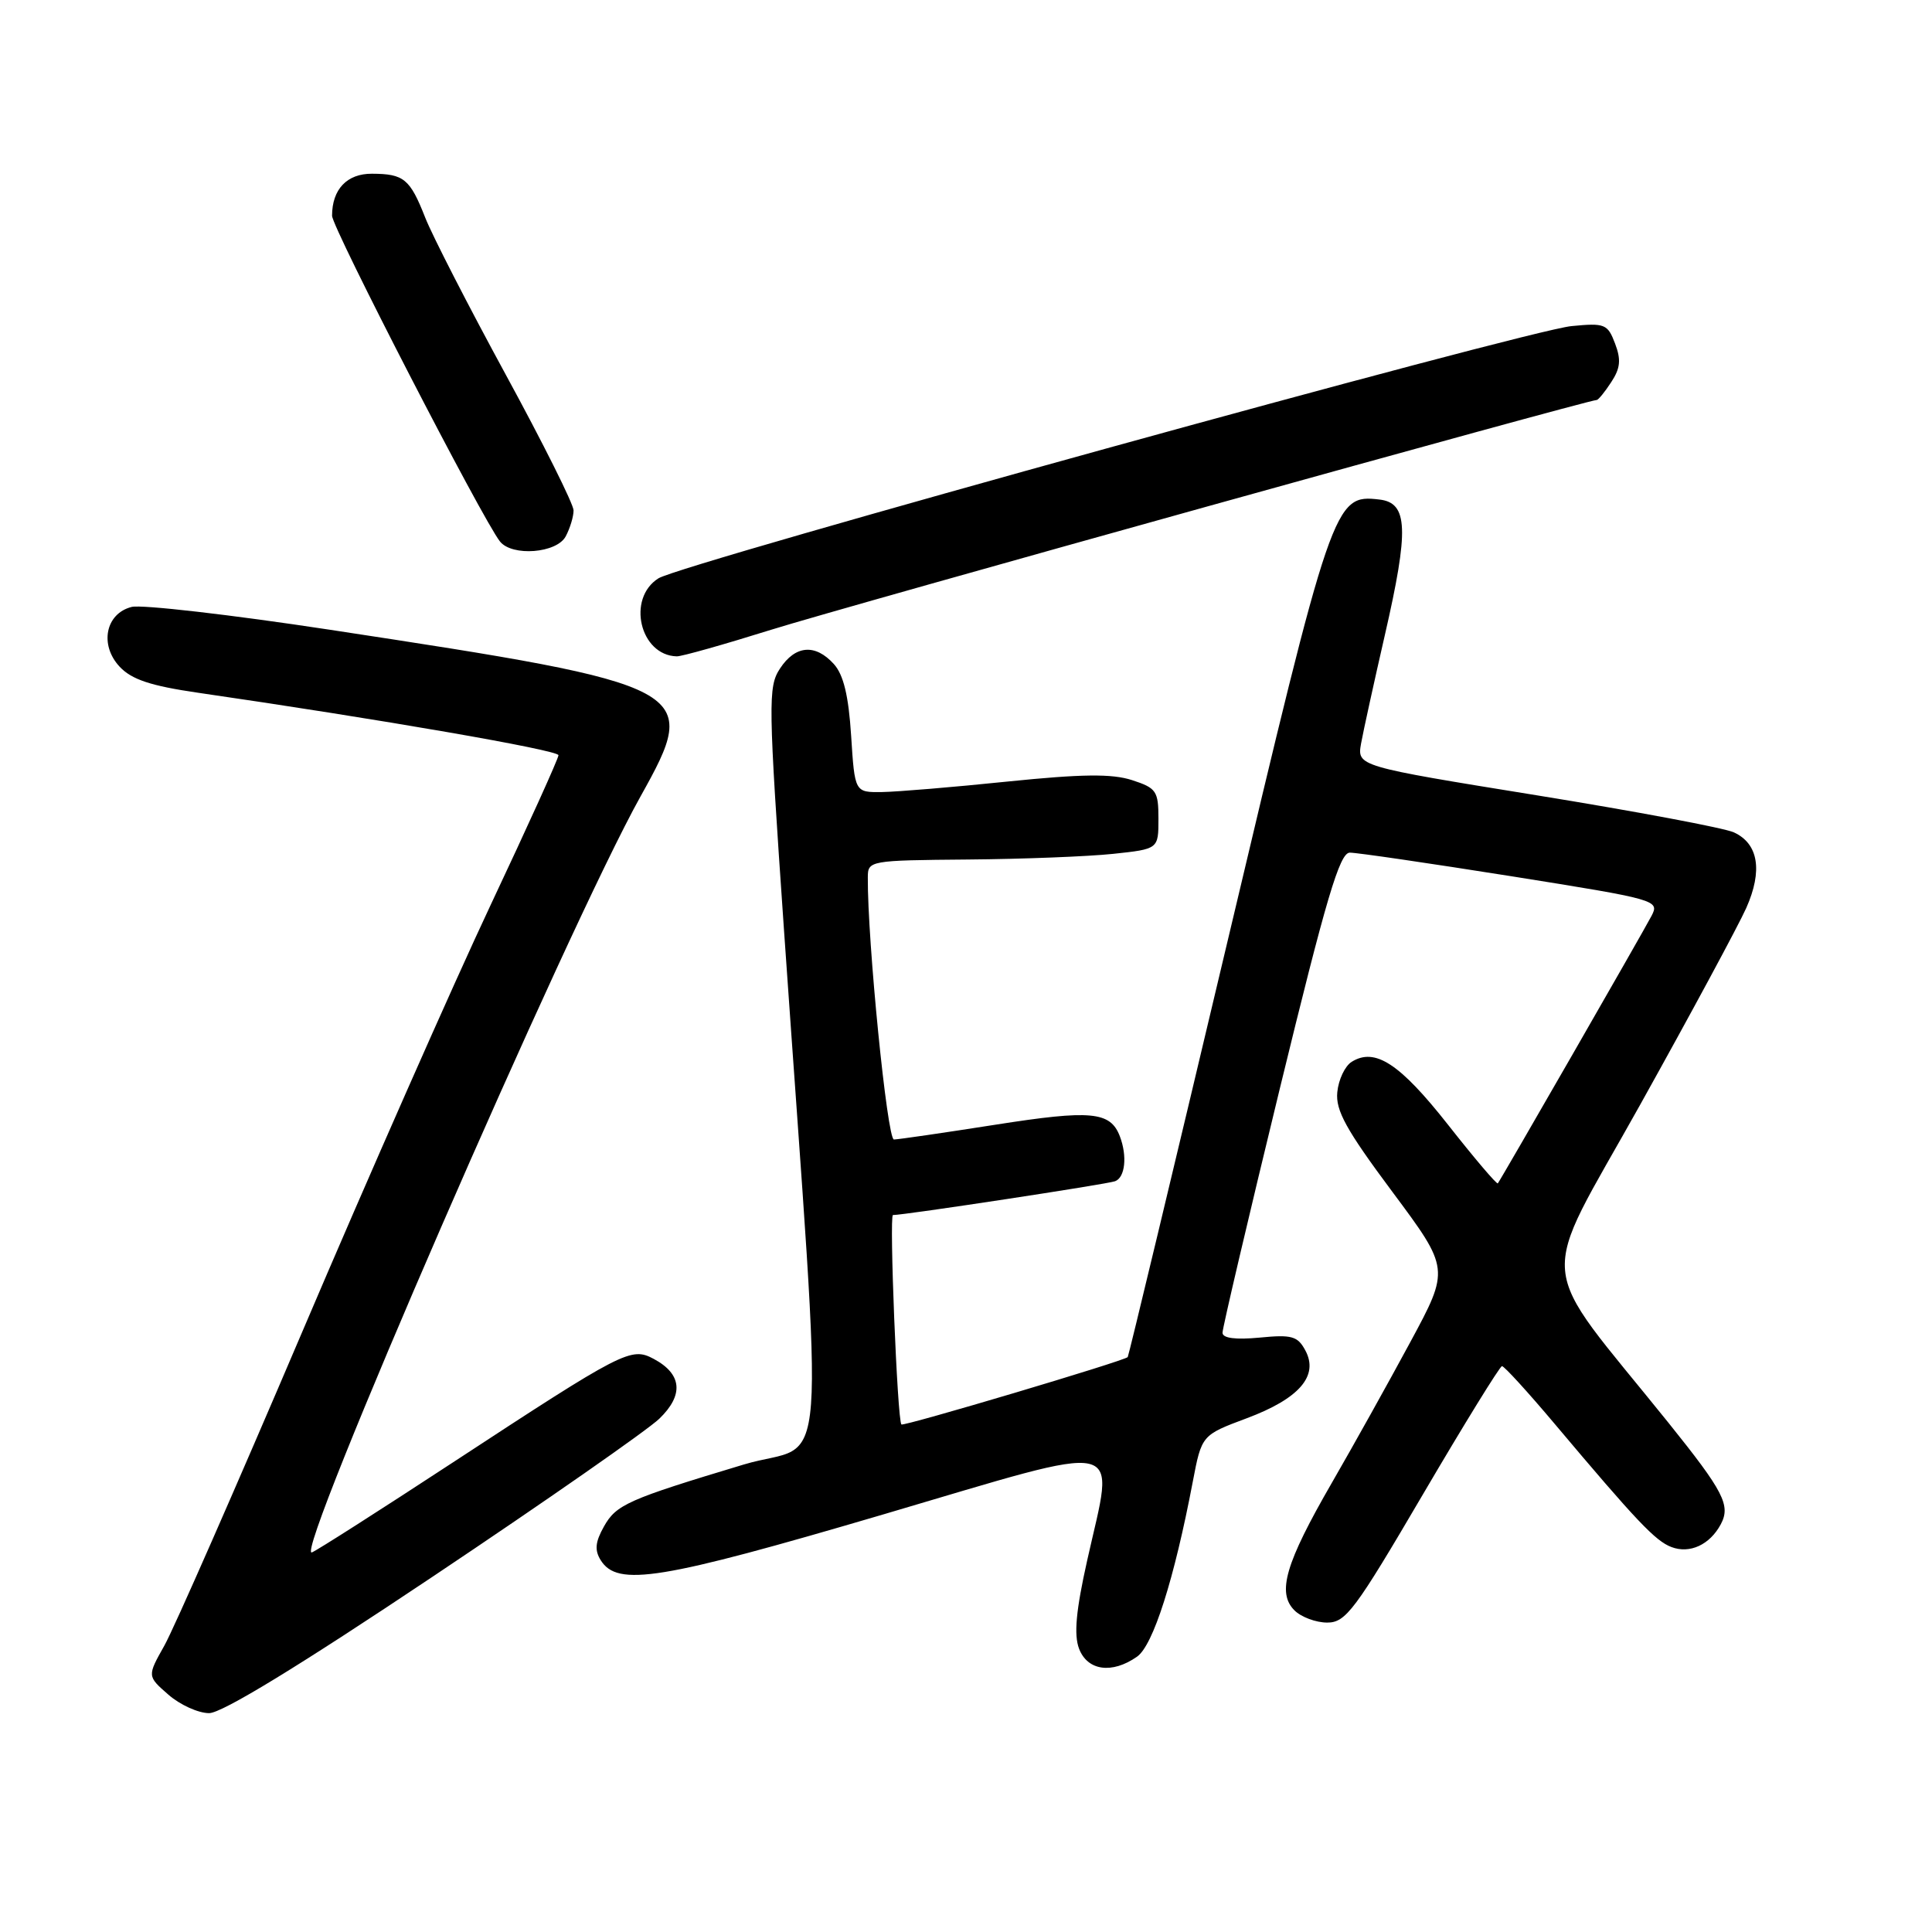 <?xml version="1.0" encoding="UTF-8" standalone="no"?>
<!DOCTYPE svg PUBLIC "-//W3C//DTD SVG 1.1//EN" "http://www.w3.org/Graphics/SVG/1.1/DTD/svg11.dtd" >
<svg xmlns="http://www.w3.org/2000/svg" xmlns:xlink="http://www.w3.org/1999/xlink" version="1.1" viewBox="0 0 256 256">
 <g >
 <path fill="currentColor"
d=" M 57.40 208.87 C 72.31 198.90 85.79 189.50 87.36 187.99 C 90.63 184.84 90.38 182.07 86.62 180.06 C 83.61 178.45 82.65 178.95 60.04 193.76 C 50.39 200.08 41.97 205.46 41.33 205.70 C 38.75 206.70 75.22 122.80 84.89 105.50 C 92.88 91.19 92.20 90.83 43.68 83.44 C 30.58 81.45 18.78 80.09 17.45 80.42 C 13.98 81.29 13.15 85.46 15.86 88.35 C 17.45 90.04 19.97 90.88 26.23 91.79 C 50.08 95.25 74.00 99.39 74.00 100.07 C 74.00 100.50 69.95 109.44 65.00 119.94 C 60.05 130.45 48.81 155.91 40.03 176.52 C 31.24 197.14 23.03 215.83 21.78 218.05 C 19.50 222.10 19.50 222.10 22.31 224.55 C 23.85 225.90 26.28 227.00 27.71 227.00 C 29.41 227.00 39.63 220.76 57.40 208.87 Z  M 150.66 219.52 C 152.80 218.03 155.59 209.26 158.05 196.33 C 159.23 190.16 159.23 190.16 165.19 187.93 C 172.15 185.33 174.77 182.31 172.97 178.95 C 171.95 177.04 171.18 176.82 166.90 177.24 C 163.71 177.54 162.00 177.32 161.99 176.60 C 161.98 176.00 165.40 161.44 169.58 144.25 C 175.74 118.96 177.51 113.00 178.85 112.98 C 179.76 112.97 189.37 114.38 200.22 116.10 C 219.60 119.19 219.92 119.28 218.83 121.37 C 217.66 123.61 198.88 156.28 198.47 156.80 C 198.33 156.97 195.36 153.47 191.86 149.02 C 185.47 140.91 182.19 138.77 179.10 140.70 C 178.22 141.25 177.36 143.05 177.20 144.71 C 176.95 147.13 178.37 149.70 184.50 157.93 C 192.10 168.14 192.10 168.14 186.88 177.82 C 184.01 183.14 179.32 191.56 176.46 196.51 C 170.32 207.15 169.18 211.04 171.52 213.38 C 172.41 214.27 174.37 215.00 175.86 215.00 C 178.32 215.00 179.53 213.39 188.54 198.02 C 194.02 188.68 198.74 181.03 199.02 181.02 C 199.31 181.01 202.46 184.46 206.02 188.69 C 216.85 201.55 219.35 204.19 221.47 204.99 C 223.90 205.92 226.56 204.69 228.01 201.98 C 229.35 199.47 228.41 197.65 221.06 188.50 C 203.24 166.35 203.65 170.92 217.31 146.42 C 224.03 134.36 230.36 122.62 231.39 120.31 C 233.59 115.36 233.00 111.78 229.74 110.29 C 228.47 109.71 216.71 107.50 203.62 105.38 C 179.82 101.53 179.82 101.53 180.35 98.51 C 180.65 96.86 182.07 90.39 183.50 84.15 C 186.72 70.13 186.58 66.62 182.77 66.19 C 176.76 65.49 176.52 66.21 162.59 125.00 C 155.48 154.98 149.56 179.64 149.43 179.82 C 149.08 180.30 119.71 189.04 119.44 188.75 C 118.90 188.16 117.81 161.00 118.32 161.00 C 119.85 161.00 146.67 156.92 147.75 156.52 C 149.09 156.03 149.39 153.18 148.38 150.55 C 147.12 147.28 144.58 147.04 131.90 149.03 C 125.08 150.10 119.03 150.98 118.45 150.99 C 117.56 151.00 114.93 124.61 114.99 116.25 C 115.00 114.04 115.21 114.00 128.25 113.89 C 135.54 113.83 144.20 113.49 147.50 113.14 C 153.50 112.50 153.50 112.50 153.50 108.50 C 153.50 104.82 153.23 104.42 150.00 103.37 C 147.34 102.51 143.39 102.55 133.50 103.56 C 126.35 104.30 118.87 104.92 116.88 104.95 C 113.26 105.00 113.26 105.00 112.78 97.49 C 112.44 92.17 111.77 89.41 110.49 87.99 C 108.03 85.27 105.38 85.49 103.35 88.59 C 101.76 91.02 101.79 93.01 103.89 123.34 C 109.20 199.70 109.89 190.65 98.54 194.06 C 83.19 198.68 81.65 199.36 80.02 202.28 C 78.87 204.33 78.77 205.41 79.60 206.74 C 81.83 210.29 87.44 209.38 117.00 200.68 C 150.00 190.96 147.69 190.44 144.06 206.75 C 142.57 213.41 142.28 216.60 142.98 218.46 C 144.10 221.39 147.35 221.84 150.66 219.52 Z  M 102.17 83.45 C 111.62 80.48 210.37 53.00 211.57 53.00 C 211.78 53.00 212.65 51.94 213.50 50.63 C 214.71 48.79 214.82 47.66 214.00 45.51 C 213.02 42.93 212.65 42.78 208.23 43.21 C 202.24 43.79 90.28 74.71 87.25 76.63 C 83.02 79.29 84.79 86.84 89.67 86.97 C 90.31 86.99 95.94 85.40 102.17 83.45 Z  M 74.96 71.07 C 75.53 70.00 76.00 68.46 76.00 67.63 C 76.00 66.81 71.96 58.72 67.03 49.67 C 62.10 40.61 57.29 31.24 56.35 28.85 C 54.32 23.69 53.52 23.04 49.29 23.02 C 45.98 23.00 44.00 25.08 44.00 28.59 C 44.00 30.16 63.94 68.84 66.25 71.75 C 67.86 73.77 73.77 73.31 74.96 71.07 Z "/>
</g>
</svg>